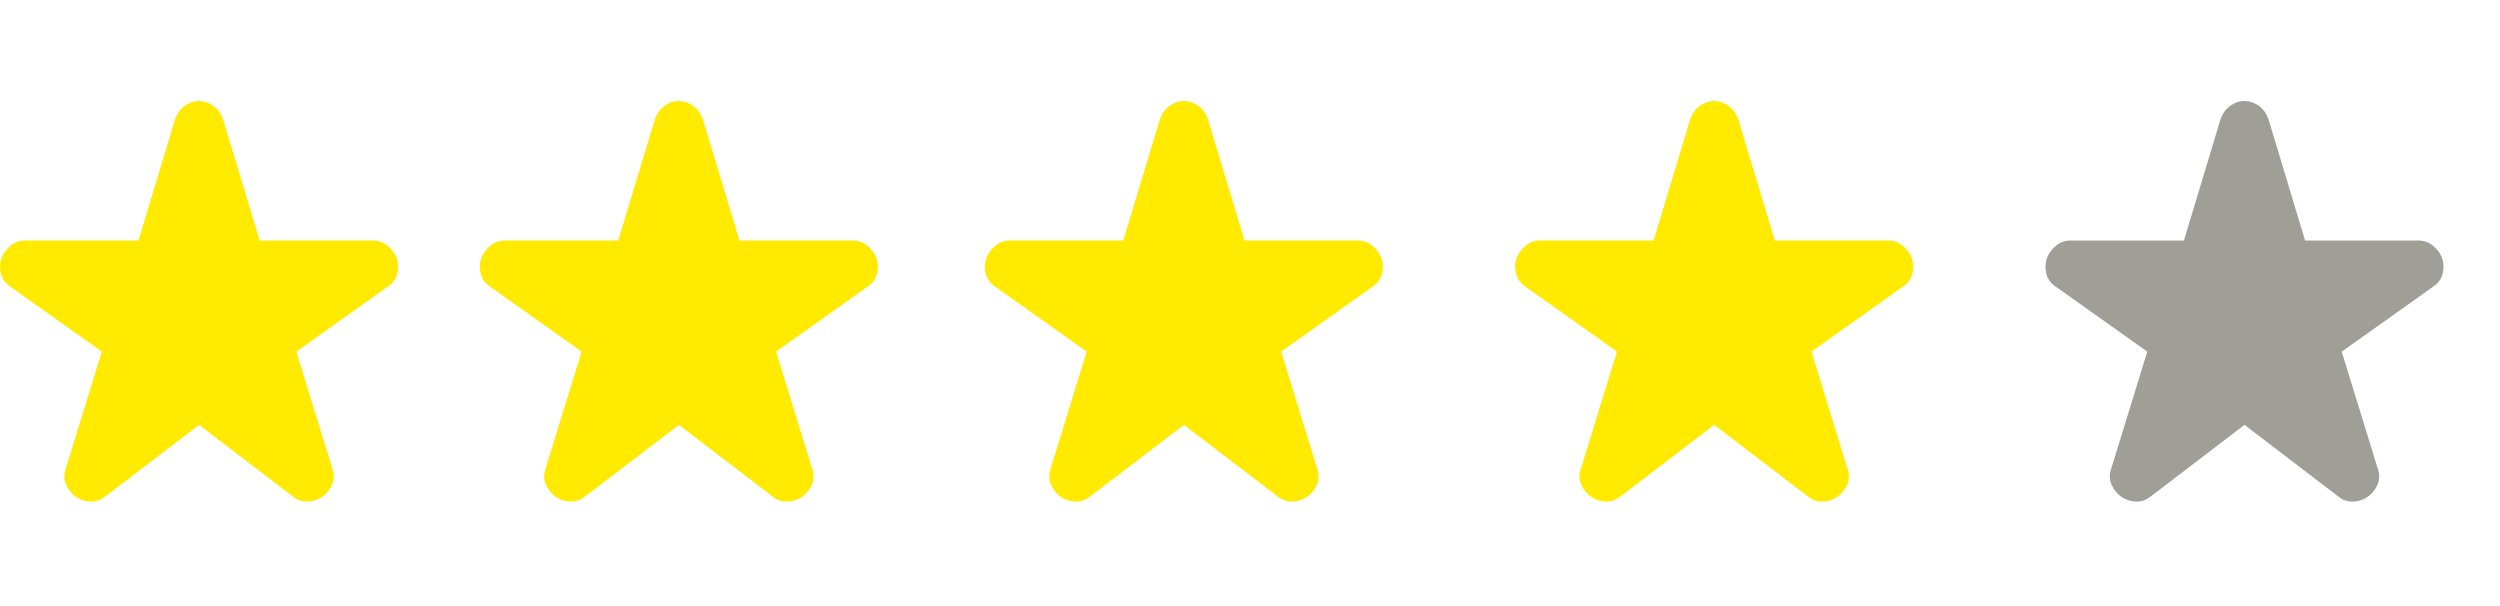 <svg width="99" height="24" viewBox="0 0 99 24" fill="none" xmlns="http://www.w3.org/2000/svg">
<path d="M7.882 16.825L4.182 19.65C3.999 19.8 3.799 19.871 3.582 19.863C3.365 19.855 3.174 19.792 3.007 19.675C2.84 19.558 2.711 19.399 2.62 19.2C2.529 19.001 2.524 18.784 2.607 18.55L4.032 13.925L0.407 11.35C0.207 11.217 0.082 11.042 0.032 10.825C-0.018 10.608 -0.01 10.408 0.057 10.225C0.124 10.042 0.24 9.879 0.407 9.737C0.574 9.595 0.774 9.524 1.007 9.525H5.482L6.932 4.725C7.015 4.492 7.145 4.312 7.32 4.187C7.495 4.062 7.683 3.999 7.882 4C8.081 4.001 8.269 4.063 8.445 4.188C8.621 4.313 8.75 4.492 8.832 4.725L10.282 9.525H14.757C14.991 9.525 15.191 9.596 15.357 9.738C15.524 9.88 15.64 10.042 15.707 10.225C15.774 10.408 15.782 10.608 15.732 10.825C15.682 11.042 15.557 11.217 15.357 11.35L11.732 13.925L13.157 18.55C13.241 18.783 13.236 19 13.145 19.2C13.054 19.4 12.925 19.558 12.757 19.675C12.59 19.792 12.398 19.854 12.182 19.863C11.966 19.872 11.766 19.801 11.582 19.65L7.882 16.825Z" fill="#FFEA00"/>
<path d="M26.882 16.825L23.182 19.65C22.999 19.8 22.799 19.871 22.582 19.863C22.366 19.855 22.174 19.792 22.007 19.675C21.84 19.558 21.712 19.399 21.62 19.2C21.529 19.001 21.524 18.784 21.607 18.55L23.032 13.925L19.407 11.35C19.207 11.217 19.082 11.042 19.032 10.825C18.982 10.608 18.991 10.408 19.057 10.225C19.124 10.042 19.241 9.879 19.407 9.737C19.574 9.595 19.774 9.524 20.007 9.525H24.482L25.932 4.725C26.015 4.492 26.145 4.312 26.32 4.187C26.495 4.062 26.683 3.999 26.882 4C27.081 4.001 27.269 4.063 27.445 4.188C27.621 4.313 27.75 4.492 27.832 4.725L29.282 9.525H33.757C33.99 9.525 34.191 9.596 34.357 9.738C34.524 9.88 34.641 10.042 34.707 10.225C34.774 10.408 34.782 10.608 34.732 10.825C34.682 11.042 34.557 11.217 34.357 11.35L30.732 13.925L32.157 18.55C32.24 18.783 32.236 19 32.145 19.2C32.054 19.4 31.924 19.558 31.757 19.675C31.59 19.792 31.398 19.854 31.182 19.863C30.966 19.872 30.766 19.801 30.582 19.65L26.882 16.825Z" fill="#FFEA00"/>
<path d="M46.882 16.825L43.182 19.65C42.999 19.8 42.799 19.871 42.582 19.863C42.365 19.855 42.174 19.792 42.007 19.675C41.84 19.558 41.712 19.399 41.62 19.2C41.529 19.001 41.525 18.784 41.607 18.55L43.032 13.925L39.407 11.35C39.207 11.217 39.082 11.042 39.032 10.825C38.982 10.608 38.99 10.408 39.057 10.225C39.124 10.042 39.24 9.879 39.407 9.737C39.574 9.595 39.774 9.524 40.007 9.525H44.482L45.932 4.725C46.016 4.492 46.145 4.312 46.32 4.187C46.495 4.062 46.683 3.999 46.882 4C47.081 4.001 47.269 4.063 47.445 4.188C47.621 4.313 47.75 4.492 47.832 4.725L49.282 9.525H53.757C53.99 9.525 54.191 9.596 54.357 9.738C54.524 9.88 54.641 10.042 54.707 10.225C54.774 10.408 54.782 10.608 54.732 10.825C54.682 11.042 54.557 11.217 54.357 11.35L50.732 13.925L52.157 18.55C52.24 18.783 52.236 19 52.145 19.2C52.054 19.4 51.925 19.558 51.757 19.675C51.59 19.792 51.398 19.854 51.182 19.863C50.966 19.872 50.766 19.801 50.582 19.65L46.882 16.825Z" fill="#FFEA00"/>
<path d="M67.882 16.825L64.182 19.65C63.999 19.8 63.799 19.871 63.582 19.863C63.365 19.855 63.174 19.792 63.007 19.675C62.84 19.558 62.712 19.399 62.62 19.2C62.529 19.001 62.525 18.784 62.607 18.55L64.032 13.925L60.407 11.35C60.207 11.217 60.082 11.042 60.032 10.825C59.982 10.608 59.99 10.408 60.057 10.225C60.124 10.042 60.24 9.879 60.407 9.737C60.574 9.595 60.774 9.524 61.007 9.525H65.482L66.932 4.725C67.016 4.492 67.145 4.312 67.32 4.187C67.496 4.062 67.683 3.999 67.882 4C68.082 4.001 68.269 4.063 68.445 4.188C68.621 4.313 68.75 4.492 68.832 4.725L70.282 9.525H74.757C74.99 9.525 75.191 9.596 75.357 9.738C75.524 9.88 75.641 10.042 75.707 10.225C75.774 10.408 75.782 10.608 75.732 10.825C75.682 11.042 75.557 11.217 75.357 11.35L71.732 13.925L73.157 18.55C73.24 18.783 73.237 19 73.145 19.2C73.054 19.4 72.924 19.558 72.757 19.675C72.59 19.792 72.398 19.854 72.182 19.863C71.966 19.872 71.766 19.801 71.582 19.65L67.882 16.825Z" fill="#FFEA00"/>
<path d="M88.882 16.825L85.182 19.65C84.999 19.8 84.799 19.871 84.582 19.863C84.365 19.855 84.174 19.792 84.007 19.675C83.841 19.558 83.712 19.399 83.62 19.2C83.529 19.001 83.525 18.784 83.607 18.55L85.032 13.925L81.407 11.35C81.207 11.217 81.082 11.042 81.032 10.825C80.982 10.608 80.99 10.408 81.057 10.225C81.124 10.042 81.24 9.879 81.407 9.737C81.574 9.595 81.774 9.524 82.007 9.525H86.482L87.932 4.725C88.016 4.492 88.145 4.312 88.32 4.187C88.496 4.062 88.683 3.999 88.882 4C89.082 4.001 89.269 4.063 89.445 4.188C89.621 4.313 89.75 4.492 89.832 4.725L91.282 9.525H95.757C95.99 9.525 96.191 9.596 96.357 9.738C96.524 9.88 96.641 10.042 96.707 10.225C96.774 10.408 96.782 10.608 96.732 10.825C96.682 11.042 96.557 11.217 96.357 11.35L92.732 13.925L94.157 18.55C94.24 18.783 94.237 19 94.145 19.2C94.054 19.4 93.924 19.558 93.757 19.675C93.59 19.792 93.398 19.854 93.182 19.863C92.966 19.872 92.766 19.801 92.582 19.65L88.882 16.825Z" fill="#9F9F98"/>
</svg>
